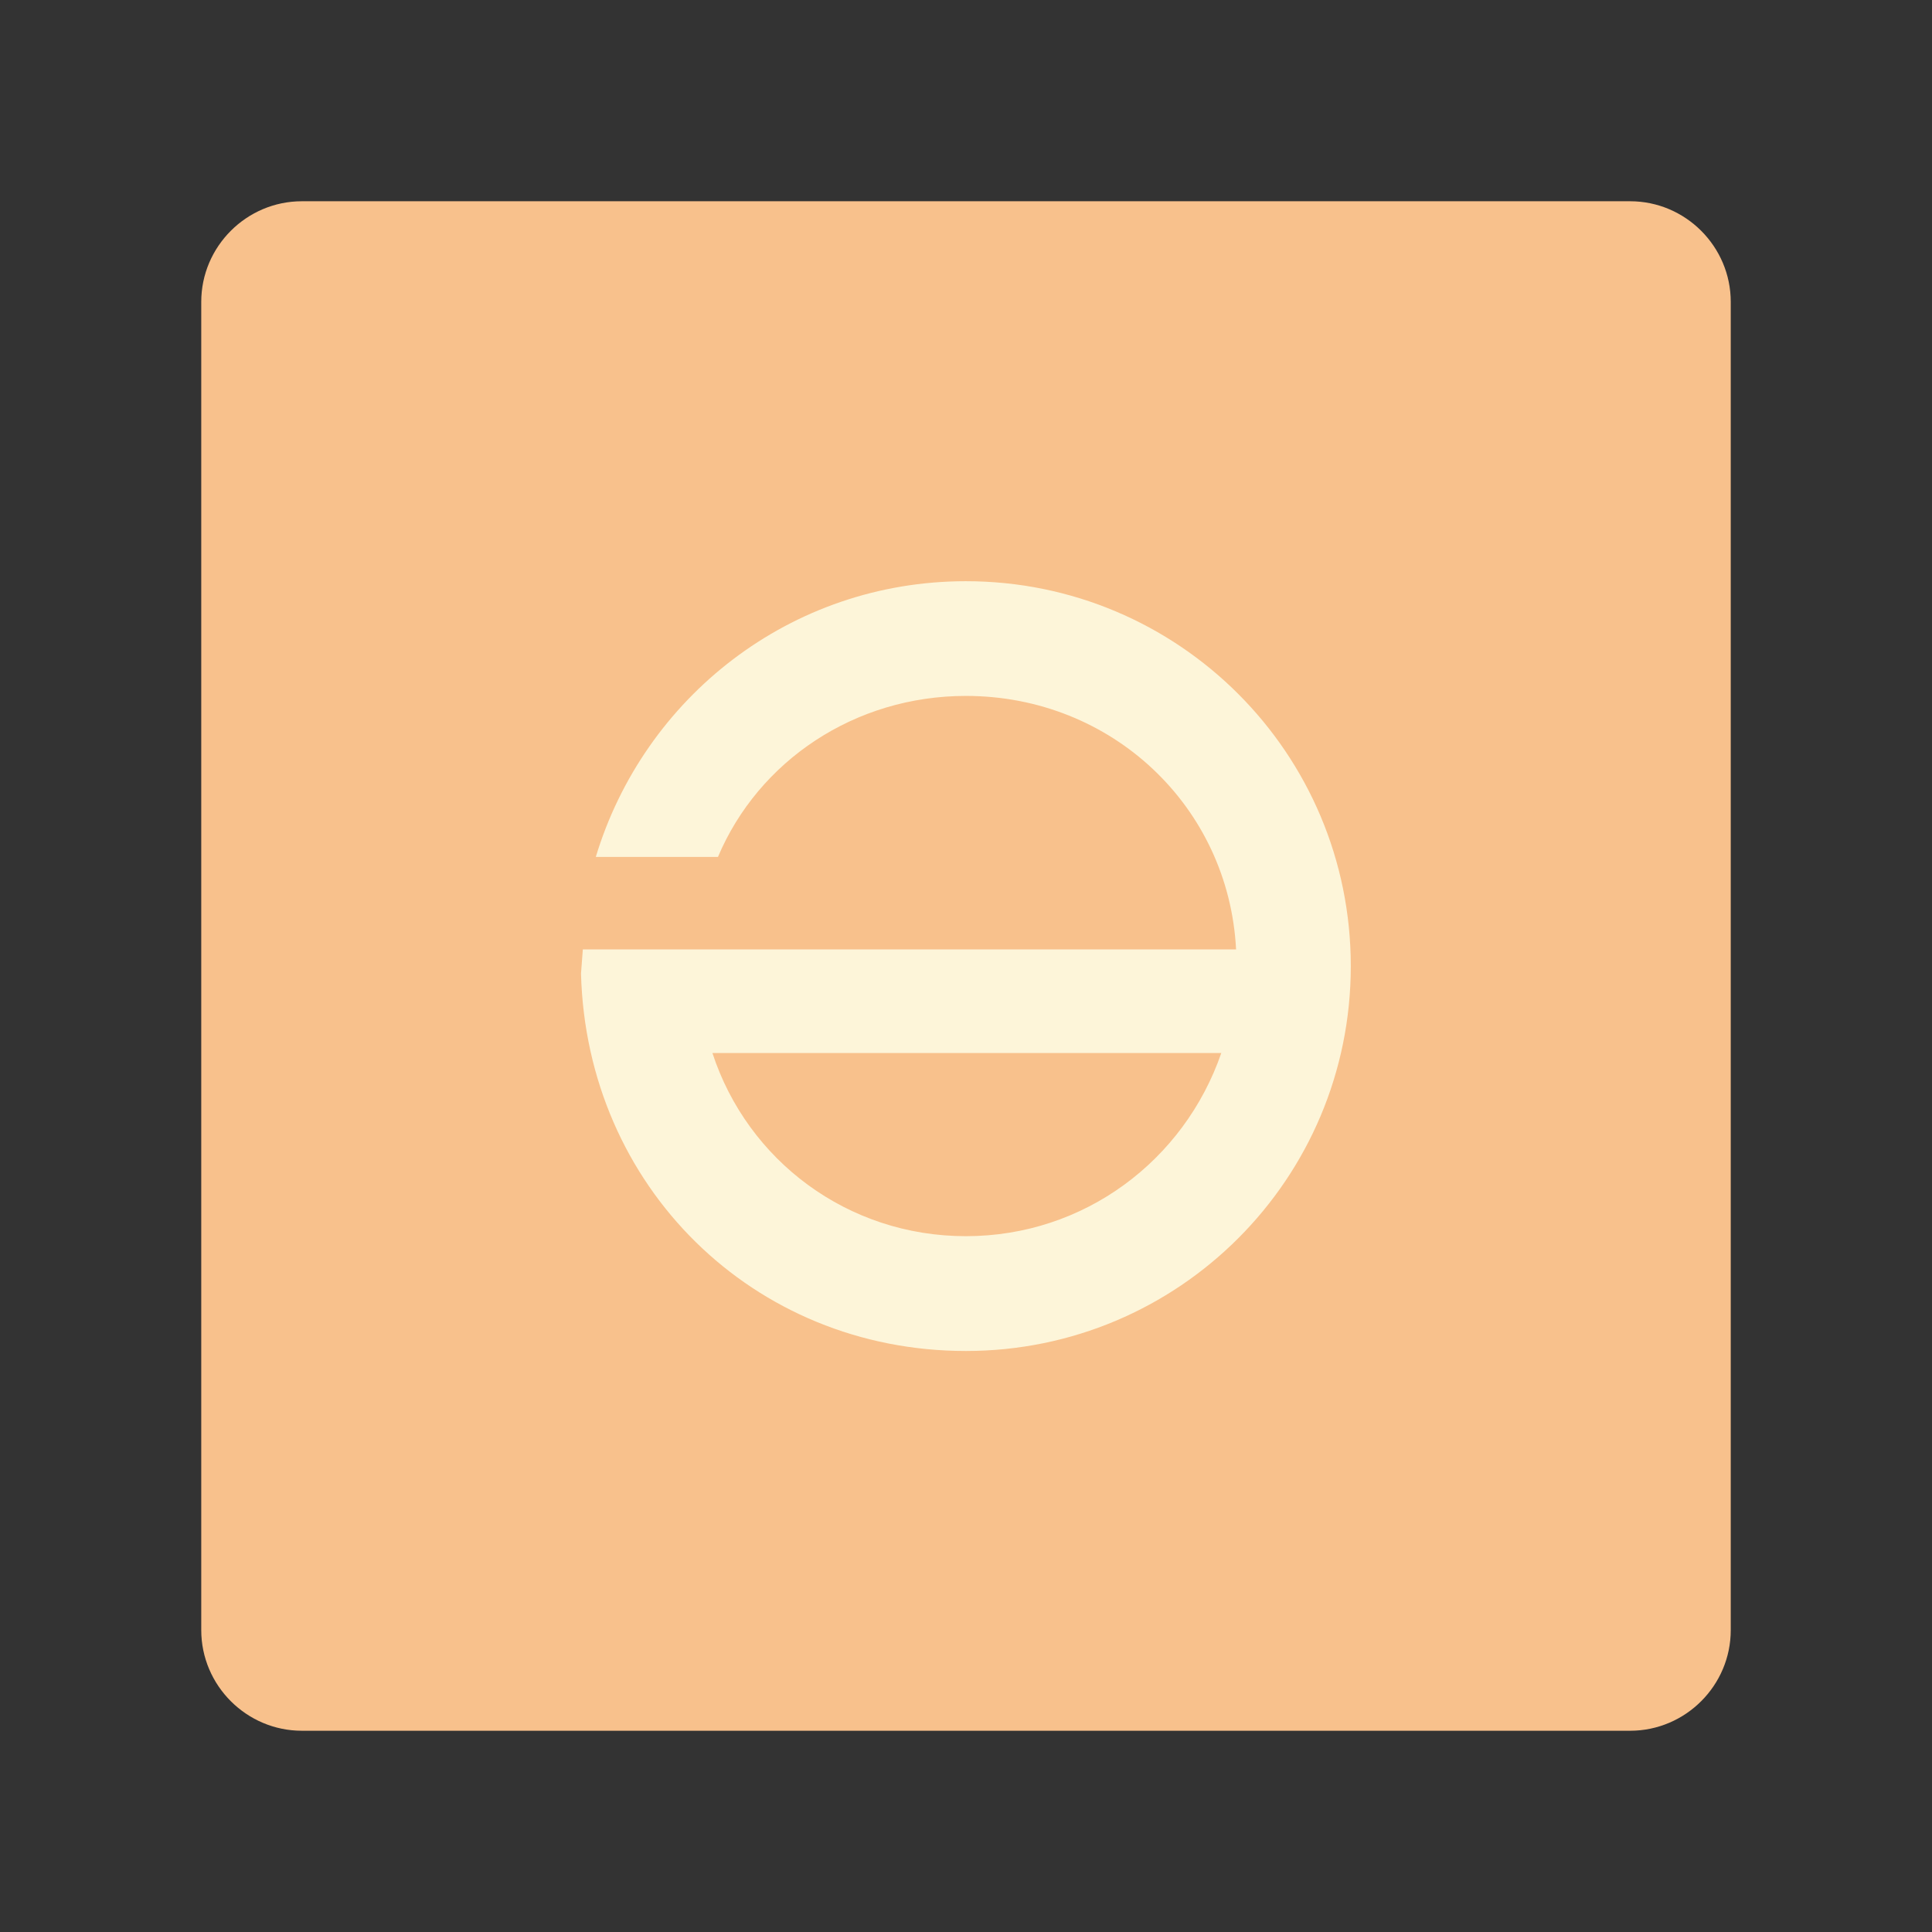 <?xml version="1.0" encoding="UTF-8"?>
<svg id="Layer_1" data-name="Layer 1" xmlns="http://www.w3.org/2000/svg" viewBox="0 0 192 192">
  <rect x="0" y="0" width="192" height="192" fill="#333333" stroke="none"/>
  <defs>
    <style>
      .cls-1 {
        fill: #f8c18c;
        isolation: isolate;
      }

      .cls-2 {
        fill: #fdf5d9;
      }
    </style>
  </defs>
  <path class="cls-1" d="m30,20h132c5.5,0,10,4.5,10,10v132c0,5.5-4.5,10-10,10H30c-5.5,0-10-4.5-10-10V30c0-5.5,4.5-10,10-10Z"/>
  <path class="cls-2" d="m57.93,94.35h64.91c-.73-14.16-12.32-25.19-26.85-25.19-11.03,0-20.6,6.44-24.64,16h-12.14c4.78-15.81,19.31-27.4,36.78-27.4,21.15,0,38.25,17.1,38.25,38.25s-17.1,38.25-38.25,38.25-37.7-16.37-38.25-37.51l.18-2.39Zm63.44,10.3h-50.57c3.49,10.67,13.42,18.2,25.19,18.2s21.7-7.54,25.38-18.2Z"/>
</svg>